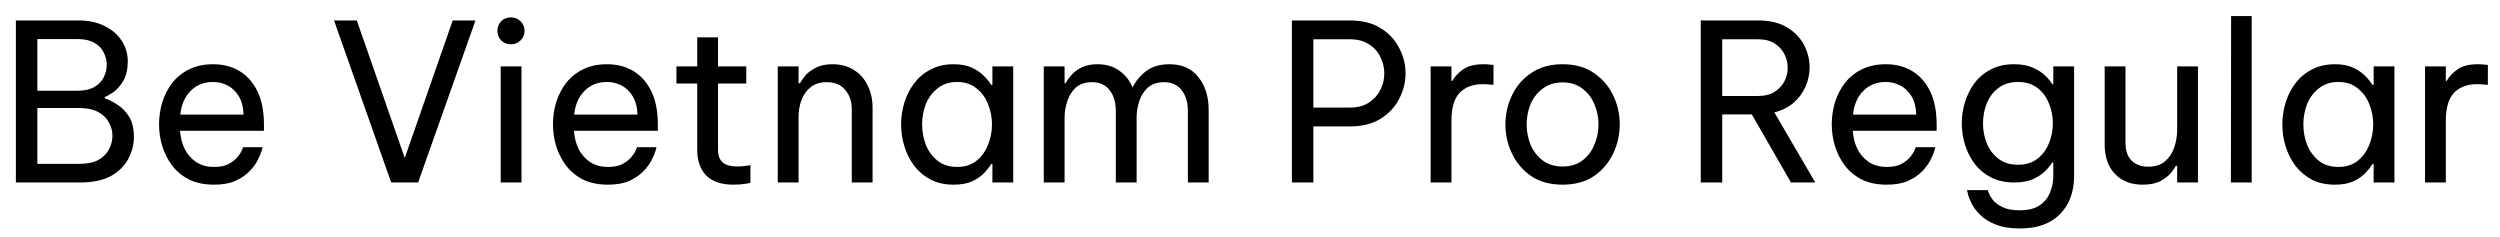 <svg width="137" height="13" viewBox="0 0 137 13" fill="none" xmlns="http://www.w3.org/2000/svg">
                    <path d="M0.87 10V1.12H4.29C4.858 1.12 5.342 1.224 5.742 1.432C6.15 1.632 6.462 1.904 6.678 2.248C6.894 2.584 7.002 2.952 7.002 3.352C7.002 3.792 6.922 4.148 6.762 4.42C6.602 4.692 6.422 4.9 6.222 5.044C6.022 5.18 5.862 5.272 5.742 5.32V5.392C5.934 5.448 6.154 5.556 6.402 5.716C6.658 5.868 6.878 6.088 7.062 6.376C7.246 6.664 7.338 7.04 7.338 7.504C7.338 7.912 7.238 8.308 7.038 8.692C6.838 9.076 6.522 9.392 6.09 9.64C5.658 9.88 5.086 10 4.374 10H0.87ZM4.242 2.14H2.046V4.972H4.242C4.626 4.972 4.934 4.904 5.166 4.768C5.406 4.632 5.578 4.456 5.682 4.24C5.794 4.016 5.85 3.788 5.85 3.556C5.85 3.316 5.794 3.088 5.682 2.872C5.578 2.656 5.406 2.48 5.166 2.344C4.934 2.208 4.626 2.14 4.242 2.14ZM4.338 5.92H2.046V8.98H4.338C4.778 8.98 5.13 8.908 5.394 8.764C5.658 8.612 5.85 8.42 5.97 8.188C6.098 7.948 6.162 7.7 6.162 7.444C6.162 7.188 6.098 6.944 5.97 6.712C5.85 6.48 5.658 6.292 5.394 6.148C5.13 5.996 4.778 5.92 4.338 5.92ZM11.728 10.12C11.208 10.12 10.756 10.028 10.372 9.844C9.996 9.652 9.684 9.396 9.436 9.076C9.196 8.756 9.016 8.404 8.896 8.02C8.776 7.628 8.716 7.228 8.716 6.82C8.716 6.42 8.772 6.024 8.884 5.632C9.004 5.24 9.184 4.884 9.424 4.564C9.672 4.244 9.98 3.992 10.348 3.808C10.724 3.616 11.168 3.52 11.68 3.52C12.224 3.52 12.704 3.644 13.12 3.892C13.536 4.14 13.864 4.508 14.104 4.996C14.344 5.484 14.464 6.096 14.464 6.832V7.168H9.868C9.892 7.528 9.976 7.86 10.12 8.164C10.272 8.46 10.484 8.7 10.756 8.884C11.028 9.06 11.352 9.148 11.728 9.148C12.056 9.148 12.32 9.096 12.52 8.992C12.728 8.88 12.892 8.752 13.012 8.608C13.132 8.464 13.212 8.34 13.252 8.236C13.3 8.124 13.324 8.068 13.324 8.068H14.392C14.392 8.068 14.372 8.14 14.332 8.284C14.292 8.42 14.22 8.588 14.116 8.788C14.012 8.988 13.86 9.192 13.66 9.4C13.46 9.6 13.204 9.772 12.892 9.916C12.58 10.052 12.192 10.12 11.728 10.12ZM9.88 6.28H13.348C13.332 5.864 13.244 5.528 13.084 5.272C12.924 5.008 12.72 4.812 12.472 4.684C12.224 4.556 11.96 4.492 11.68 4.492C11.176 4.492 10.764 4.656 10.444 4.984C10.124 5.304 9.936 5.736 9.88 6.28ZM21.437 10L18.305 1.12H19.553L22.181 8.656L24.809 1.12H26.057L22.913 10H21.437ZM28.002 2.428C27.786 2.428 27.606 2.356 27.462 2.212C27.326 2.068 27.258 1.896 27.258 1.696C27.258 1.488 27.326 1.312 27.462 1.168C27.606 1.024 27.786 0.952 28.002 0.952C28.21 0.952 28.386 1.024 28.53 1.168C28.674 1.312 28.746 1.488 28.746 1.696C28.746 1.896 28.674 2.068 28.53 2.212C28.386 2.356 28.21 2.428 28.002 2.428ZM27.438 10V3.64H28.578V10H27.438ZM33.314 10.12C32.794 10.12 32.342 10.028 31.958 9.844C31.582 9.652 31.27 9.396 31.022 9.076C30.782 8.756 30.602 8.404 30.482 8.02C30.362 7.628 30.302 7.228 30.302 6.82C30.302 6.42 30.358 6.024 30.47 5.632C30.59 5.24 30.77 4.884 31.01 4.564C31.258 4.244 31.566 3.992 31.934 3.808C32.31 3.616 32.754 3.52 33.266 3.52C33.81 3.52 34.29 3.644 34.706 3.892C35.122 4.14 35.45 4.508 35.69 4.996C35.93 5.484 36.05 6.096 36.05 6.832V7.168H31.454C31.478 7.528 31.562 7.86 31.706 8.164C31.858 8.46 32.07 8.7 32.342 8.884C32.614 9.06 32.938 9.148 33.314 9.148C33.642 9.148 33.906 9.096 34.106 8.992C34.314 8.88 34.478 8.752 34.598 8.608C34.718 8.464 34.798 8.34 34.838 8.236C34.886 8.124 34.91 8.068 34.91 8.068H35.978C35.978 8.068 35.958 8.14 35.918 8.284C35.878 8.42 35.806 8.588 35.702 8.788C35.598 8.988 35.446 9.192 35.246 9.4C35.046 9.6 34.79 9.772 34.478 9.916C34.166 10.052 33.778 10.12 33.314 10.12ZM31.466 6.28H34.934C34.918 5.864 34.83 5.528 34.67 5.272C34.51 5.008 34.306 4.812 34.058 4.684C33.81 4.556 33.546 4.492 33.266 4.492C32.762 4.492 32.35 4.656 32.03 4.984C31.71 5.304 31.522 5.736 31.466 6.28ZM40.188 10.12C39.532 10.12 39.036 9.952 38.7 9.616C38.372 9.28 38.208 8.808 38.208 8.2V4.576H37.068V3.64H38.208V2.044H39.348V3.64H40.896V4.576H39.348V8.2C39.348 8.52 39.436 8.756 39.612 8.908C39.788 9.052 40.044 9.124 40.38 9.124C40.556 9.124 40.724 9.112 40.884 9.088C41.044 9.064 41.124 9.052 41.124 9.052V10.024C41.124 10.024 41.032 10.04 40.848 10.072C40.664 10.104 40.444 10.12 40.188 10.12ZM42.621 10V3.64H43.761V4.564H43.833C43.889 4.468 43.981 4.336 44.109 4.168C44.245 4 44.437 3.852 44.685 3.724C44.933 3.588 45.245 3.52 45.621 3.52C46.085 3.52 46.481 3.628 46.809 3.844C47.137 4.052 47.385 4.336 47.553 4.696C47.729 5.056 47.817 5.46 47.817 5.908V10H46.677V5.98C46.677 5.556 46.557 5.204 46.317 4.924C46.085 4.644 45.745 4.504 45.297 4.504C44.937 4.504 44.645 4.596 44.421 4.78C44.197 4.956 44.029 5.192 43.917 5.488C43.813 5.776 43.761 6.084 43.761 6.412V10H42.621ZM52.26 3.52C52.66 3.52 52.996 3.584 53.268 3.712C53.54 3.84 53.76 3.992 53.928 4.168C54.096 4.336 54.224 4.496 54.312 4.648H54.384V3.64H55.524V10H54.384V8.992H54.312C54.224 9.144 54.096 9.308 53.928 9.484C53.76 9.66 53.54 9.812 53.268 9.94C52.996 10.06 52.66 10.12 52.26 10.12C51.78 10.12 51.36 10.028 51 9.844C50.64 9.652 50.34 9.4 50.1 9.088C49.86 8.768 49.68 8.412 49.56 8.02C49.44 7.628 49.38 7.228 49.38 6.82C49.38 6.412 49.44 6.012 49.56 5.62C49.68 5.228 49.86 4.876 50.1 4.564C50.34 4.244 50.64 3.992 51 3.808C51.36 3.616 51.78 3.52 52.26 3.52ZM52.452 4.492C52.028 4.492 51.672 4.608 51.384 4.84C51.096 5.064 50.88 5.352 50.736 5.704C50.6 6.056 50.532 6.428 50.532 6.82C50.532 7.204 50.6 7.576 50.736 7.936C50.88 8.288 51.096 8.58 51.384 8.812C51.672 9.036 52.028 9.148 52.452 9.148C52.876 9.148 53.228 9.036 53.508 8.812C53.796 8.58 54.008 8.288 54.144 7.936C54.288 7.576 54.36 7.204 54.36 6.82C54.36 6.428 54.288 6.056 54.144 5.704C54.008 5.352 53.796 5.064 53.508 4.84C53.228 4.608 52.876 4.492 52.452 4.492ZM57.199 10V3.64H58.339V4.564H58.387C58.451 4.444 58.551 4.304 58.687 4.144C58.823 3.976 59.007 3.832 59.239 3.712C59.479 3.584 59.779 3.52 60.139 3.52C60.611 3.52 61.007 3.636 61.327 3.868C61.655 4.092 61.899 4.396 62.059 4.78H62.071C62.247 4.428 62.495 4.132 62.815 3.892C63.143 3.644 63.567 3.52 64.087 3.52C64.775 3.52 65.303 3.756 65.671 4.228C66.047 4.692 66.235 5.292 66.235 6.028V10H65.095V6.088C65.095 5.616 64.983 5.236 64.759 4.948C64.535 4.652 64.211 4.504 63.787 4.504C63.419 4.504 63.123 4.604 62.899 4.804C62.683 5.004 62.527 5.252 62.431 5.548C62.335 5.844 62.287 6.14 62.287 6.436V10H61.147V6.088C61.147 5.616 61.035 5.236 60.811 4.948C60.595 4.652 60.271 4.504 59.839 4.504C59.471 4.504 59.175 4.604 58.951 4.804C58.735 5.004 58.579 5.256 58.483 5.56C58.387 5.856 58.339 6.148 58.339 6.436V10H57.199ZM70.796 10V1.12H73.964C74.644 1.12 75.208 1.26 75.656 1.54C76.112 1.82 76.452 2.184 76.676 2.632C76.908 3.072 77.024 3.532 77.024 4.012C77.024 4.5 76.908 4.968 76.676 5.416C76.452 5.856 76.112 6.22 75.656 6.508C75.208 6.788 74.644 6.928 73.964 6.928H71.972V10H70.796ZM73.964 2.152H71.972V5.896H73.964C74.388 5.896 74.74 5.804 75.02 5.62C75.3 5.436 75.508 5.204 75.644 4.924C75.788 4.636 75.86 4.336 75.86 4.024C75.86 3.712 75.788 3.412 75.644 3.124C75.508 2.836 75.3 2.604 75.02 2.428C74.74 2.244 74.388 2.152 73.964 2.152ZM78.399 10V3.64H79.539V4.432H79.587C79.723 4.192 79.923 3.98 80.187 3.796C80.451 3.612 80.823 3.52 81.303 3.52C81.439 3.52 81.563 3.528 81.675 3.544C81.787 3.552 81.843 3.556 81.843 3.556V4.648C81.843 4.648 81.779 4.644 81.651 4.636C81.531 4.62 81.403 4.612 81.267 4.612C80.715 4.612 80.287 4.772 79.983 5.092C79.687 5.404 79.539 5.916 79.539 6.628V10H78.399ZM85.629 10.12C84.949 10.12 84.377 9.964 83.913 9.652C83.449 9.332 83.097 8.92 82.857 8.416C82.617 7.912 82.497 7.38 82.497 6.82C82.497 6.252 82.617 5.72 82.857 5.224C83.097 4.72 83.449 4.312 83.913 4C84.377 3.68 84.949 3.52 85.629 3.52C86.309 3.52 86.881 3.68 87.345 4C87.809 4.312 88.161 4.72 88.401 5.224C88.641 5.72 88.761 6.252 88.761 6.82C88.761 7.38 88.641 7.912 88.401 8.416C88.161 8.92 87.809 9.332 87.345 9.652C86.881 9.964 86.309 10.12 85.629 10.12ZM85.629 9.124C86.061 9.124 86.421 9.016 86.709 8.8C87.005 8.576 87.225 8.288 87.369 7.936C87.521 7.584 87.597 7.212 87.597 6.82C87.597 6.42 87.521 6.048 87.369 5.704C87.225 5.352 87.005 5.068 86.709 4.852C86.421 4.628 86.061 4.516 85.629 4.516C85.205 4.516 84.845 4.628 84.549 4.852C84.253 5.068 84.029 5.352 83.877 5.704C83.733 6.048 83.661 6.42 83.661 6.82C83.661 7.212 83.733 7.584 83.877 7.936C84.029 8.288 84.253 8.576 84.549 8.8C84.845 9.016 85.205 9.124 85.629 9.124ZM93.202 10V1.12H96.346C96.978 1.12 97.502 1.244 97.918 1.492C98.334 1.74 98.646 2.06 98.854 2.452C99.062 2.844 99.166 3.256 99.166 3.688C99.166 4.048 99.094 4.396 98.95 4.732C98.806 5.068 98.59 5.364 98.302 5.62C98.022 5.868 97.666 6.048 97.234 6.16L99.478 10H98.146L95.998 6.268H94.378V10H93.202ZM96.334 2.152H94.378V5.26H96.334C96.702 5.26 97.006 5.184 97.246 5.032C97.486 4.88 97.666 4.688 97.786 4.456C97.906 4.216 97.966 3.968 97.966 3.712C97.966 3.448 97.906 3.2 97.786 2.968C97.666 2.728 97.486 2.532 97.246 2.38C97.006 2.228 96.702 2.152 96.334 2.152ZM103.392 10.12C102.872 10.12 102.42 10.028 102.036 9.844C101.66 9.652 101.348 9.396 101.1 9.076C100.86 8.756 100.68 8.404 100.56 8.02C100.44 7.628 100.38 7.228 100.38 6.82C100.38 6.42 100.436 6.024 100.548 5.632C100.668 5.24 100.848 4.884 101.088 4.564C101.336 4.244 101.644 3.992 102.012 3.808C102.388 3.616 102.832 3.52 103.344 3.52C103.888 3.52 104.368 3.644 104.784 3.892C105.2 4.14 105.528 4.508 105.768 4.996C106.008 5.484 106.128 6.096 106.128 6.832V7.168H101.532C101.556 7.528 101.64 7.86 101.784 8.164C101.936 8.46 102.148 8.7 102.42 8.884C102.692 9.06 103.016 9.148 103.392 9.148C103.72 9.148 103.984 9.096 104.184 8.992C104.392 8.88 104.556 8.752 104.676 8.608C104.796 8.464 104.876 8.34 104.916 8.236C104.964 8.124 104.988 8.068 104.988 8.068H106.056C106.056 8.068 106.036 8.14 105.996 8.284C105.956 8.42 105.884 8.588 105.78 8.788C105.676 8.988 105.524 9.192 105.324 9.4C105.124 9.6 104.868 9.772 104.556 9.916C104.244 10.052 103.856 10.12 103.392 10.12ZM101.544 6.28H105.012C104.996 5.864 104.908 5.528 104.748 5.272C104.588 5.008 104.384 4.812 104.136 4.684C103.888 4.556 103.624 4.492 103.344 4.492C102.84 4.492 102.428 4.656 102.108 4.984C101.788 5.304 101.6 5.736 101.544 6.28ZM110.685 12.52C110.157 12.52 109.717 12.448 109.365 12.304C109.013 12.168 108.729 11.992 108.513 11.776C108.305 11.568 108.149 11.36 108.045 11.152C107.941 10.944 107.873 10.768 107.841 10.624C107.809 10.488 107.793 10.42 107.793 10.42H108.933C108.933 10.42 108.953 10.476 108.993 10.588C109.033 10.7 109.109 10.828 109.221 10.972C109.341 11.116 109.517 11.244 109.749 11.356C109.981 11.468 110.293 11.524 110.685 11.524C111.149 11.524 111.513 11.432 111.777 11.248C112.041 11.072 112.229 10.84 112.341 10.552C112.461 10.264 112.521 9.96 112.521 9.64V8.908H112.461C112.381 9.044 112.253 9.2 112.077 9.376C111.909 9.544 111.685 9.692 111.405 9.82C111.125 9.94 110.781 10 110.373 10C109.893 10 109.473 9.908 109.113 9.724C108.753 9.54 108.453 9.292 108.213 8.98C107.981 8.668 107.805 8.32 107.685 7.936C107.565 7.552 107.505 7.16 107.505 6.76C107.505 6.36 107.565 5.968 107.685 5.584C107.805 5.2 107.981 4.852 108.213 4.54C108.453 4.228 108.753 3.98 109.113 3.796C109.473 3.612 109.893 3.52 110.373 3.52C110.781 3.52 111.125 3.584 111.405 3.712C111.685 3.832 111.909 3.976 112.077 4.144C112.253 4.312 112.381 4.468 112.461 4.612H112.521V3.64H113.661V9.628C113.661 10.516 113.401 11.22 112.881 11.74C112.369 12.26 111.637 12.52 110.685 12.52ZM110.589 9.028C111.013 9.028 111.365 8.92 111.645 8.704C111.933 8.48 112.145 8.196 112.281 7.852C112.425 7.508 112.497 7.144 112.497 6.76C112.497 6.376 112.425 6.012 112.281 5.668C112.145 5.316 111.933 5.032 111.645 4.816C111.365 4.6 111.013 4.492 110.589 4.492C110.165 4.492 109.809 4.6 109.521 4.816C109.233 5.032 109.017 5.316 108.873 5.668C108.737 6.012 108.669 6.376 108.669 6.76C108.669 7.144 108.737 7.508 108.873 7.852C109.017 8.196 109.233 8.48 109.521 8.704C109.809 8.92 110.165 9.028 110.589 9.028ZM117.412 10.12C116.78 10.12 116.276 9.924 115.9 9.532C115.524 9.14 115.336 8.596 115.336 7.9V3.64H116.476V7.84C116.476 8.256 116.588 8.576 116.812 8.8C117.044 9.024 117.348 9.136 117.724 9.136C118.108 9.136 118.416 9.036 118.648 8.836C118.88 8.636 119.048 8.38 119.152 8.068C119.256 7.756 119.308 7.436 119.308 7.108V3.64H120.448V10H119.308V9.088H119.236C119.188 9.184 119.096 9.316 118.96 9.484C118.824 9.644 118.632 9.792 118.384 9.928C118.136 10.056 117.812 10.12 117.412 10.12ZM122.253 10L122.265 0.88H123.393V10H122.253ZM127.952 3.52C128.352 3.52 128.688 3.584 128.96 3.712C129.232 3.84 129.452 3.992 129.62 4.168C129.788 4.336 129.916 4.496 130.004 4.648H130.076V3.64H131.216V10H130.076V8.992H130.004C129.916 9.144 129.788 9.308 129.62 9.484C129.452 9.66 129.232 9.812 128.96 9.94C128.688 10.06 128.352 10.12 127.952 10.12C127.472 10.12 127.052 10.028 126.692 9.844C126.332 9.652 126.032 9.4 125.792 9.088C125.552 8.768 125.372 8.412 125.252 8.02C125.132 7.628 125.072 7.228 125.072 6.82C125.072 6.412 125.132 6.012 125.252 5.62C125.372 5.228 125.552 4.876 125.792 4.564C126.032 4.244 126.332 3.992 126.692 3.808C127.052 3.616 127.472 3.52 127.952 3.52ZM128.144 4.492C127.72 4.492 127.364 4.608 127.076 4.84C126.788 5.064 126.572 5.352 126.428 5.704C126.292 6.056 126.224 6.428 126.224 6.82C126.224 7.204 126.292 7.576 126.428 7.936C126.572 8.288 126.788 8.58 127.076 8.812C127.364 9.036 127.72 9.148 128.144 9.148C128.568 9.148 128.92 9.036 129.2 8.812C129.488 8.58 129.7 8.288 129.836 7.936C129.98 7.576 130.052 7.204 130.052 6.82C130.052 6.428 129.98 6.056 129.836 5.704C129.7 5.352 129.488 5.064 129.2 4.84C128.92 4.608 128.568 4.492 128.144 4.492ZM132.891 10V3.64H134.031V4.432H134.079C134.215 4.192 134.415 3.98 134.679 3.796C134.943 3.612 135.315 3.52 135.795 3.52C135.931 3.52 136.055 3.528 136.167 3.544C136.279 3.552 136.335 3.556 136.335 3.556V4.648C136.335 4.648 136.271 4.644 136.143 4.636C136.023 4.62 135.895 4.612 135.759 4.612C135.207 4.612 134.779 4.772 134.475 5.092C134.179 5.404 134.031 5.916 134.031 6.628V10H132.891Z" fill="black"/>
                  </svg>  
